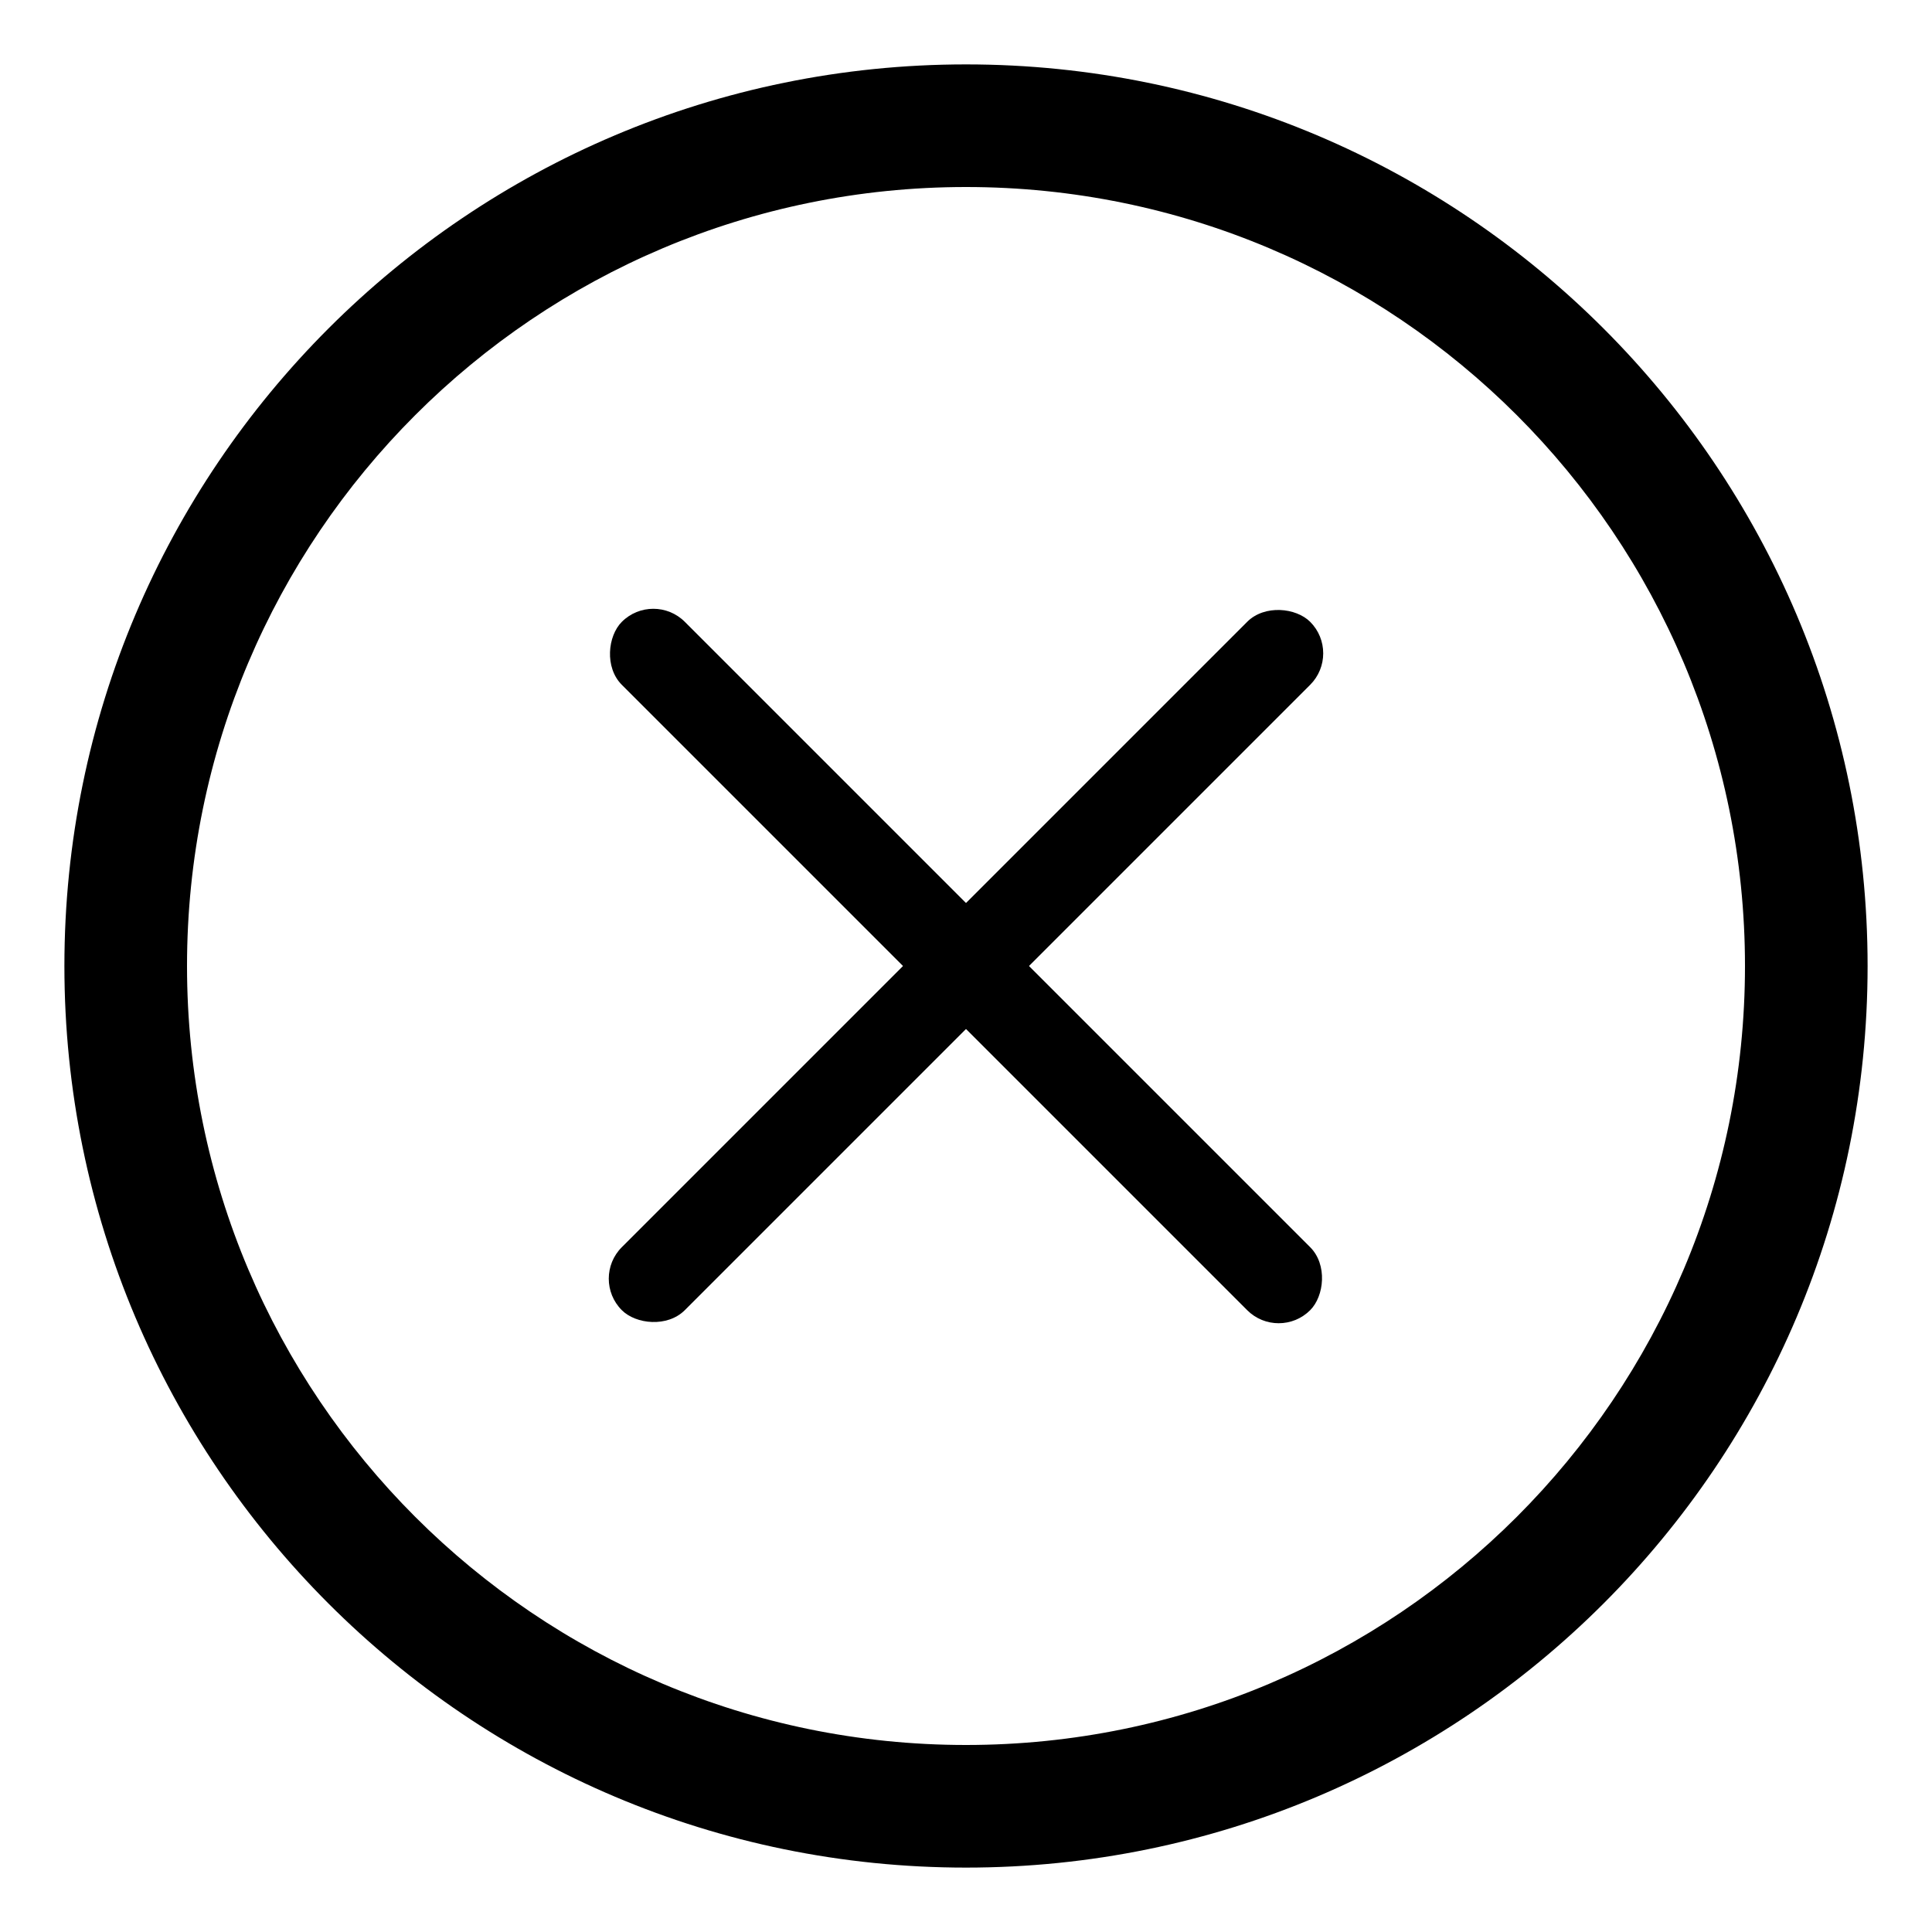 <svg viewBox="0 0 120 120" xmlns="http://www.w3.org/2000/svg">
    <rect x="36.666" y="79.421" width="60.464" height="5.533" rx="2.766" transform="rotate(-45 36.666 79.421)"/>
    <rect x="40.579" y="36.667" width="60.464" height="5.533" rx="2.766" transform="rotate(45 40.579 36.667)"/>
    <path d="M116 60C116 90.928 90.928 116 60 116C29.072 116 4 90.928 4 60C4 29.072 29.072 4 60 4C90.928 4 116 29.072 116 60ZM11.616 60C11.616 86.722 33.278 108.384 60 108.384C86.722 108.384 108.384 86.722 108.384 60C108.384 33.278 86.722 11.616 60 11.616C33.278 11.616 11.616 33.278 11.616 60Z"/>
</svg>
